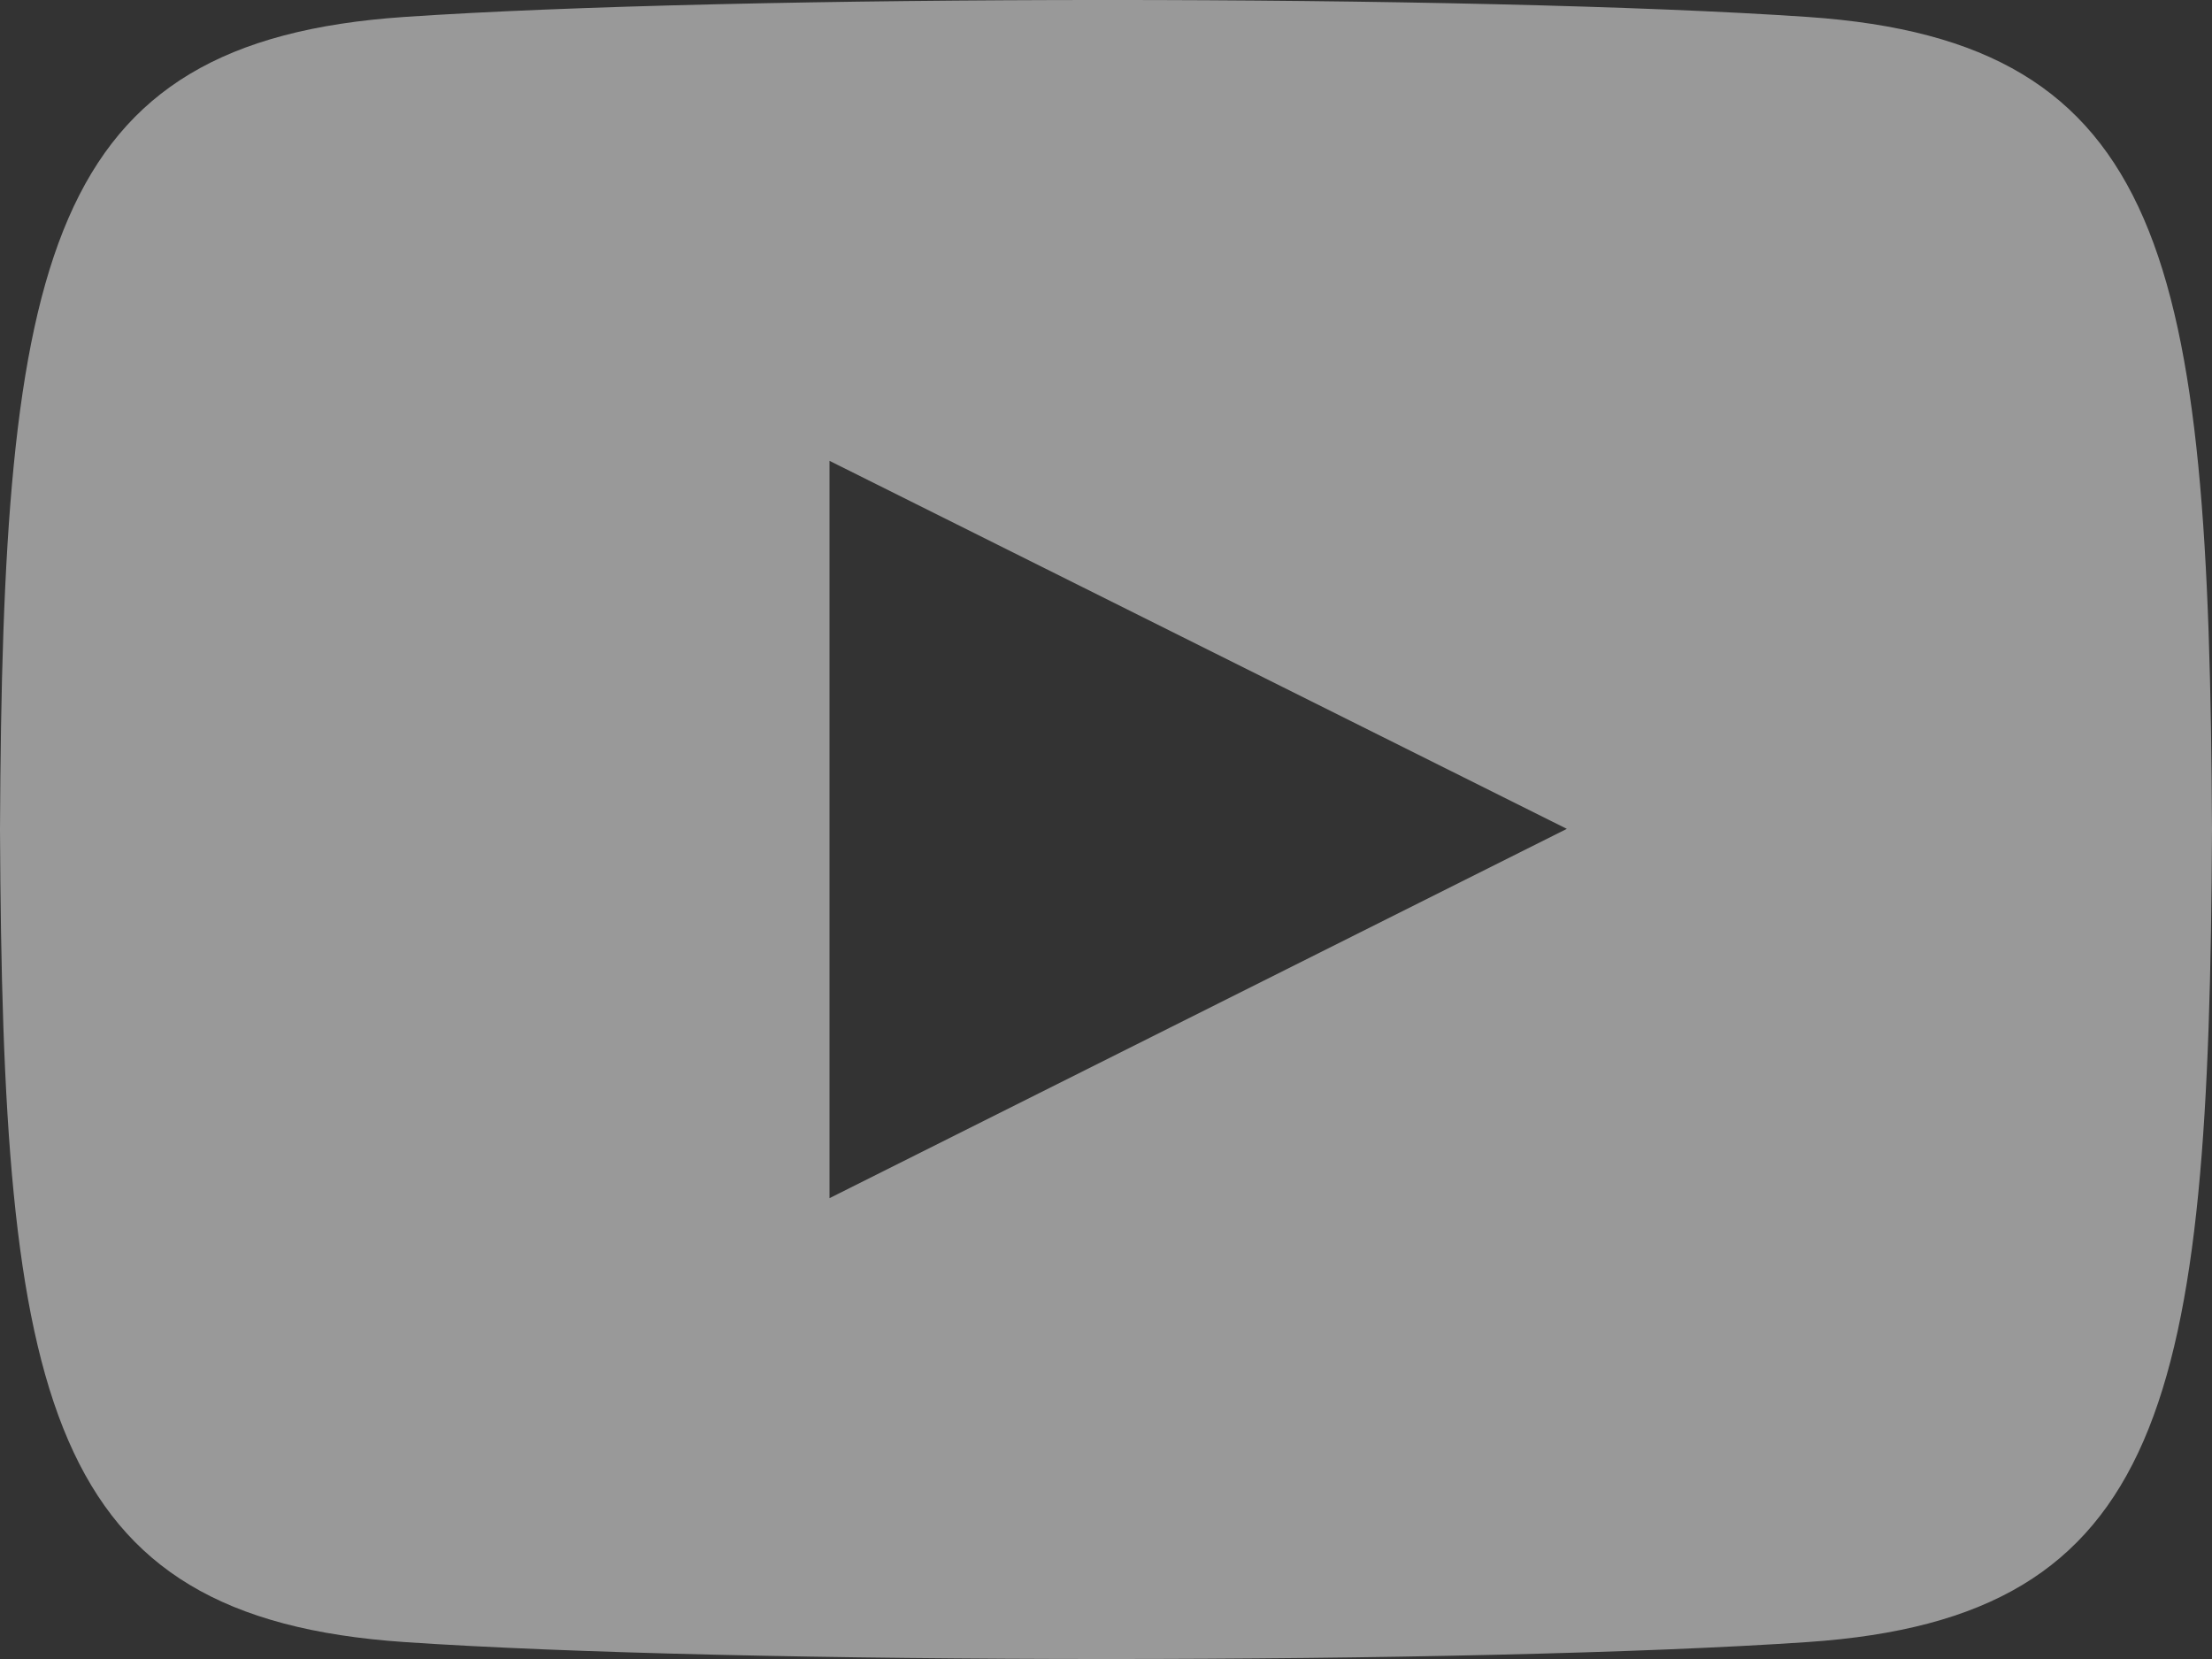 <svg width="24" height="18" viewBox="0 0 24 18" version="1.1" xmlns="http://www.w3.org/2000/svg" xmlns:xlink="http://www.w3.org/1999/xlink">
<rect x="0" y="0" width="24" height="18" fill="#333333" stroke="none"/>
<title>yt-icon</title>
<desc>Created using Figma</desc>
<g id="Canvas" transform="translate(-4319 -3320)">
<g id="yt-icon">
<use xlink:href="#path0_fill" transform="translate(4319 3320)" fill="#FFFFFF" fill-opacity="0.5"/>
</g>
</g>
<defs>
<path id="path0_fill" d="M 19.615 0.184C 16.011 -0.062 7.984 -0.061 4.385 0.184C 0.488 0.45 0.029 2.804 0 9C 0.029 15.185 0.484 17.549 4.385 17.816C 7.985 18.061 16.011 18.062 19.615 17.816C 23.512 17.55 23.971 15.196 24 9C 23.971 2.815 23.516 0.451 19.615 0.184ZM 9 13L 9 5L 17 8.993L 9 13Z"/>
</defs>
</svg>

